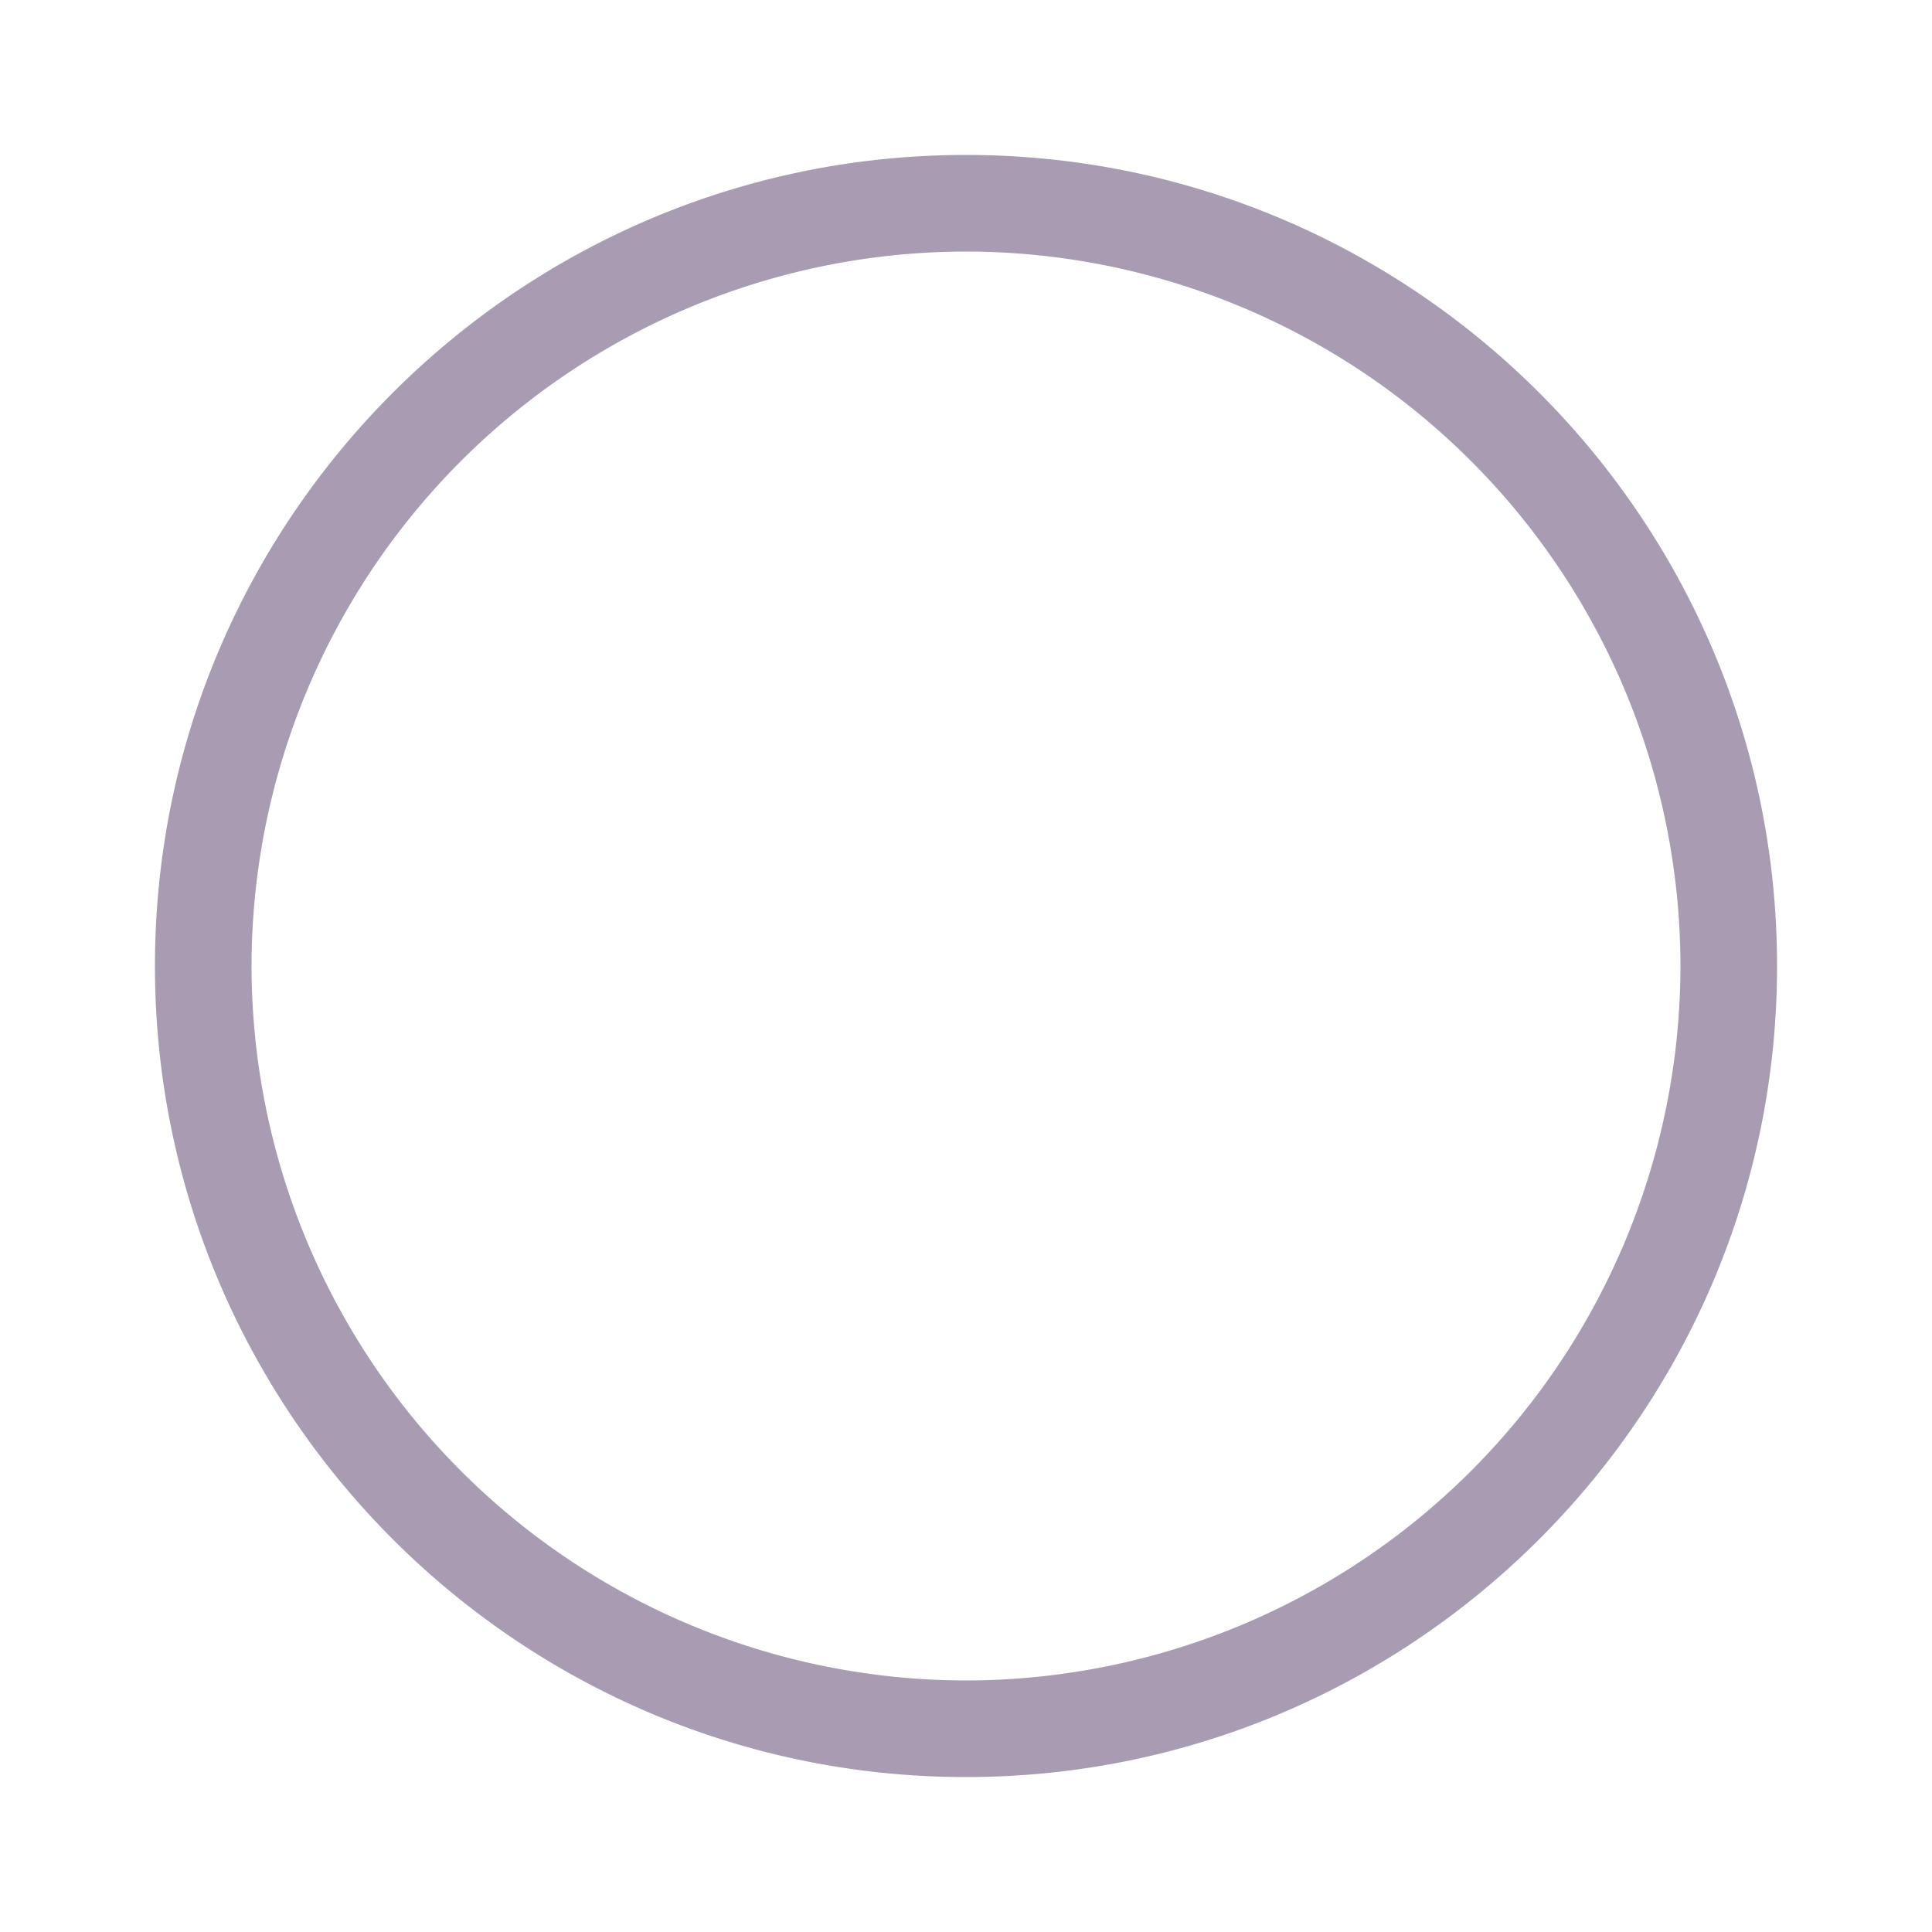 <svg width="20" height="20" viewBox="0 0 20 20" xmlns="http://www.w3.org/2000/svg">
    <g fill="none" fill-rule="evenodd">
        <path opacity=".2" d="M0 0h20v20H0z"/>
        <path d="M10 18.396c-4.63 0-8.396-3.767-8.396-8.396 0-4.63 3.767-8.396 8.396-8.396 4.63 0 8.396 3.767 8.396 8.396 0 4.63-3.767 8.396-8.396 8.396zm0-15.792A7.403 7.403 0 0 0 2.604 10 7.403 7.403 0 0 0 10 17.396 7.403 7.403 0 0 0 17.396 10 7.403 7.403 0 0 0 10 2.604z" fill="#A89CB3" fill-rule="nonzero"/>
    </g>
</svg>
